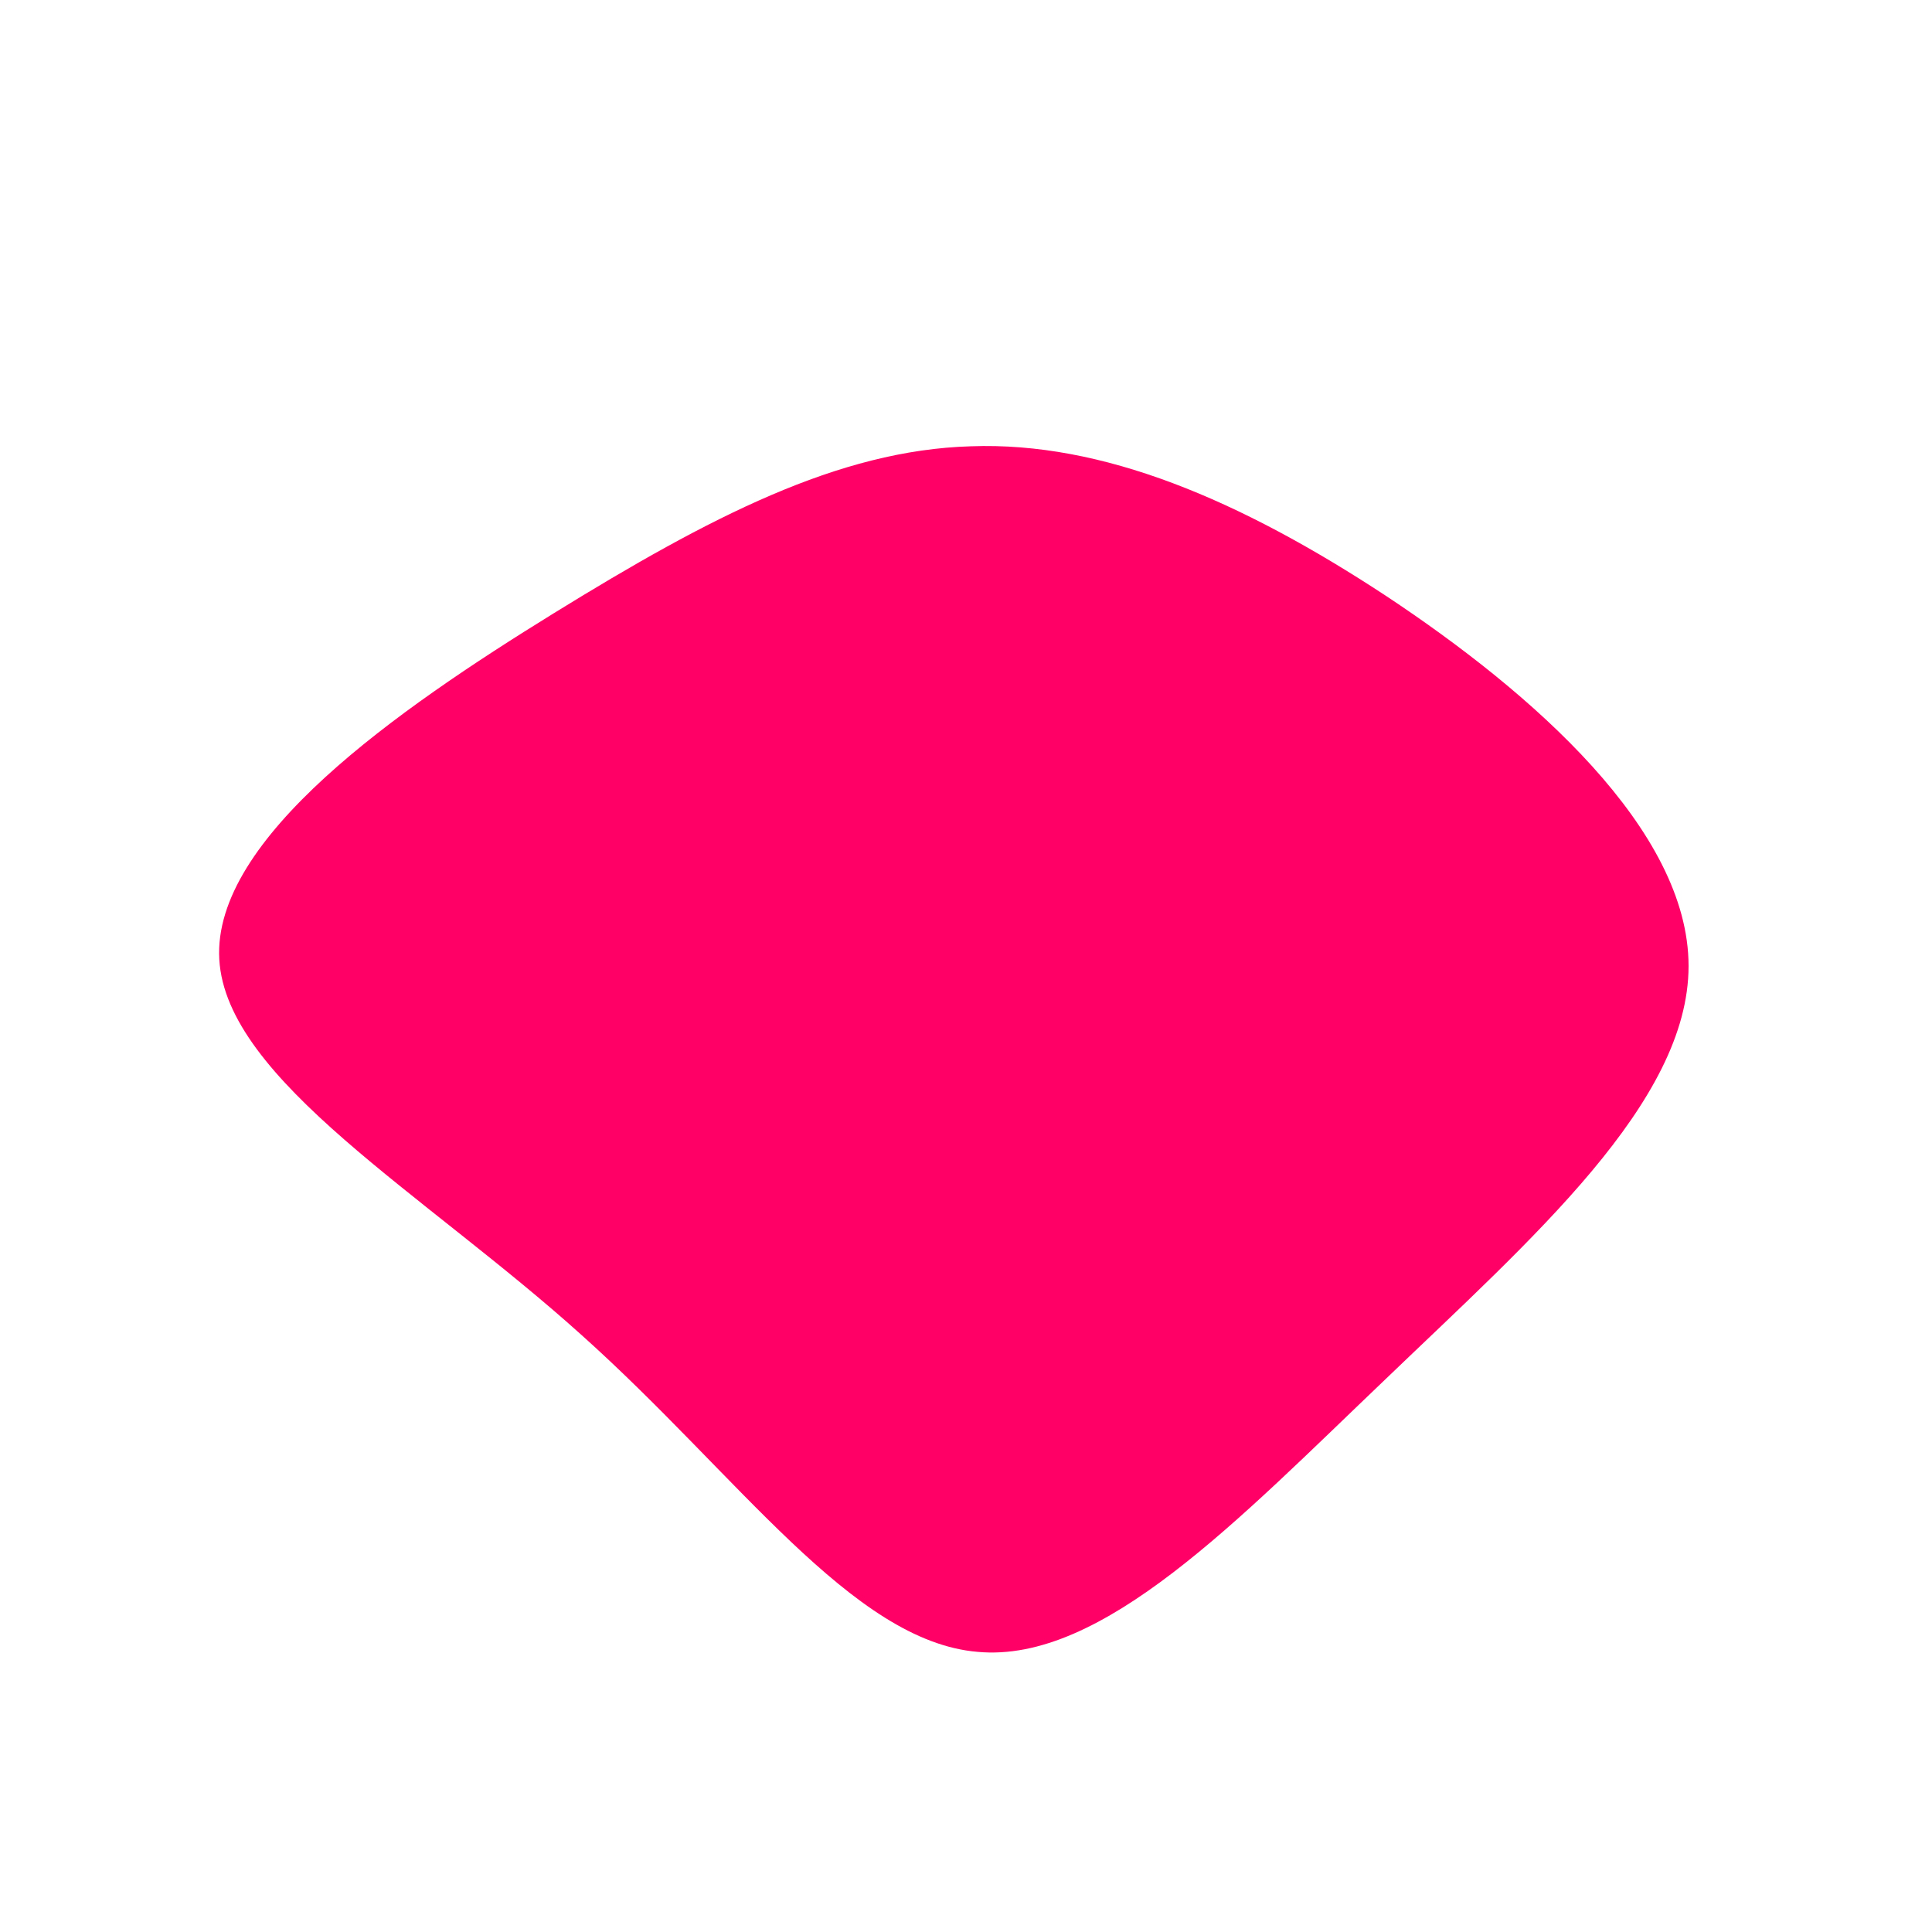 <?xml version="1.0" standalone="no"?>
<svg viewBox="0 0 200 200" xmlns="http://www.w3.org/2000/svg">
  <path fill="#FF0066" d="M43.5,-38.3C58.6,-28.3,74.8,-14.1,74.8,0C74.8,14.1,58.6,28.2,43.4,42.8C28.2,57.3,14.1,72.2,1.2,71C-11.8,69.9,-23.6,52.7,-39.8,38.2C-56,23.6,-76.6,11.8,-77.3,-0.7C-78,-13.2,-58.9,-26.5,-42.7,-36.5C-26.5,-46.5,-13.2,-53.4,0.5,-53.8C14.1,-54.3,28.3,-48.3,43.5,-38.3Z" transform="translate(100 100)" />
</svg>
